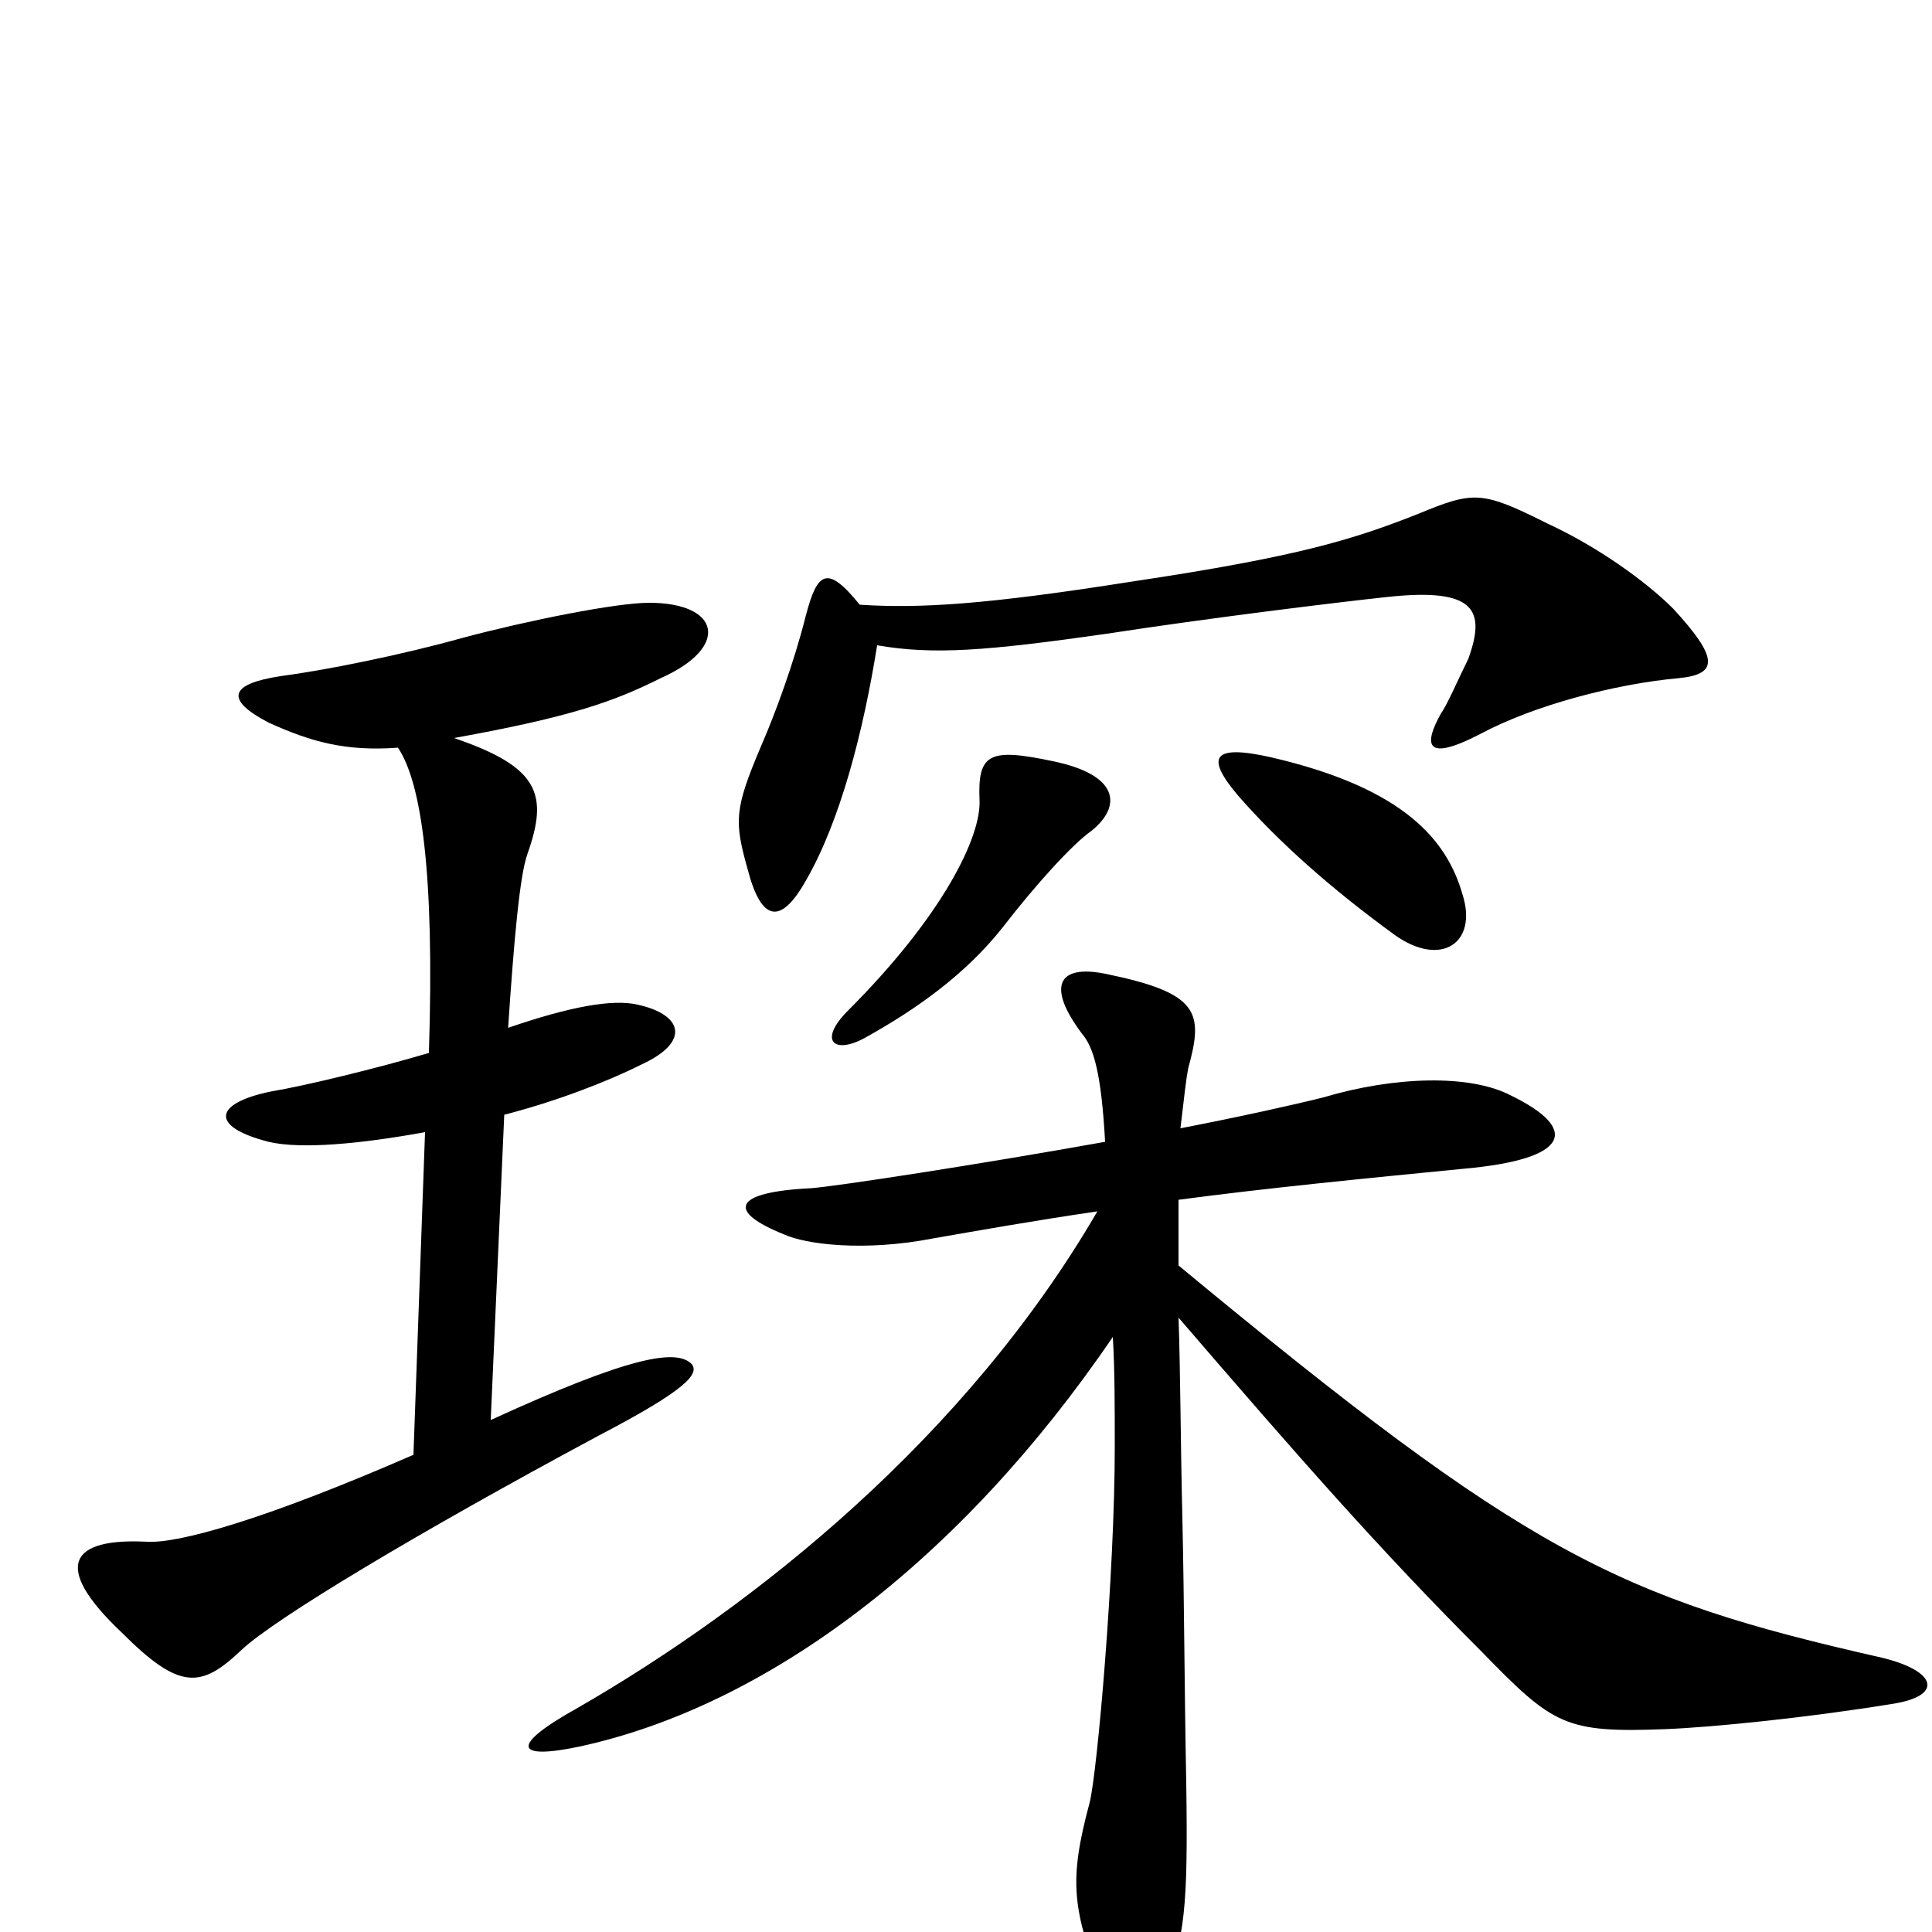 <svg xmlns="http://www.w3.org/2000/svg" viewBox="0 -1000 1000 1000">
	<path fill="#000000" d="M869 -649C890 -651 889 -660 866 -685C852 -699 827 -717 801 -729C767 -746 763 -746 734 -734C701 -721 673 -712 586 -699C510 -687 476 -685 445 -687C428 -708 423 -704 417 -681C411 -657 401 -630 394 -614C380 -581 380 -575 387 -550C394 -523 404 -521 417 -544C435 -575 447 -622 454 -666C483 -661 510 -663 573 -672C625 -680 690 -688 718 -691C764 -696 769 -684 760 -659C755 -649 749 -635 746 -631C737 -615 737 -605 766 -620C794 -635 836 -646 869 -649ZM757 -537C749 -565 727 -592 658 -608C627 -615 624 -608 641 -588C662 -564 689 -540 722 -516C746 -499 765 -512 757 -537ZM565 -570C581 -583 579 -599 545 -606C512 -613 506 -610 507 -586C508 -567 488 -526 439 -477C423 -461 432 -454 448 -463C475 -478 500 -496 519 -520C536 -542 555 -563 565 -570ZM358 -294C350 -302 326 -298 254 -265L261 -423C288 -430 314 -440 332 -449C358 -461 353 -475 330 -480C317 -483 295 -479 263 -468C266 -513 269 -547 273 -558C284 -589 279 -603 235 -618C296 -629 318 -637 342 -649C378 -665 373 -688 336 -688C319 -688 274 -679 240 -670C208 -661 168 -653 145 -650C119 -646 116 -638 139 -626C161 -616 179 -611 206 -613C218 -595 225 -549 222 -455C195 -447 158 -438 140 -435C111 -429 108 -417 139 -409C156 -405 187 -408 220 -414L214 -247C136 -213 92 -201 76 -202C37 -204 26 -190 63 -155C93 -125 104 -126 125 -146C142 -162 215 -206 310 -257C356 -281 362 -289 358 -294ZM979 -118C1006 -122 1003 -135 974 -142C837 -173 790 -196 610 -345C610 -358 610 -369 610 -379C655 -385 706 -390 757 -395C814 -400 817 -416 782 -433C761 -444 722 -443 685 -432C669 -428 642 -422 611 -416C613 -433 614 -442 615 -447C623 -476 621 -486 572 -496C547 -501 542 -489 560 -465C566 -458 570 -445 572 -409C505 -397 433 -386 420 -385C379 -383 376 -373 406 -361C417 -356 447 -352 483 -359C506 -363 534 -368 568 -373C500 -256 391 -169 299 -116C263 -96 267 -89 300 -96C397 -117 497 -192 576 -308C577 -291 577 -272 577 -251C577 -186 568 -83 564 -67C553 -26 555 -12 571 30C579 52 594 53 603 29C613 2 615 -11 614 -77C613 -129 613 -169 612 -214C611 -256 611 -290 610 -318C672 -246 714 -198 767 -145C804 -107 810 -103 862 -105C887 -106 936 -111 979 -118Z"/>
</svg>